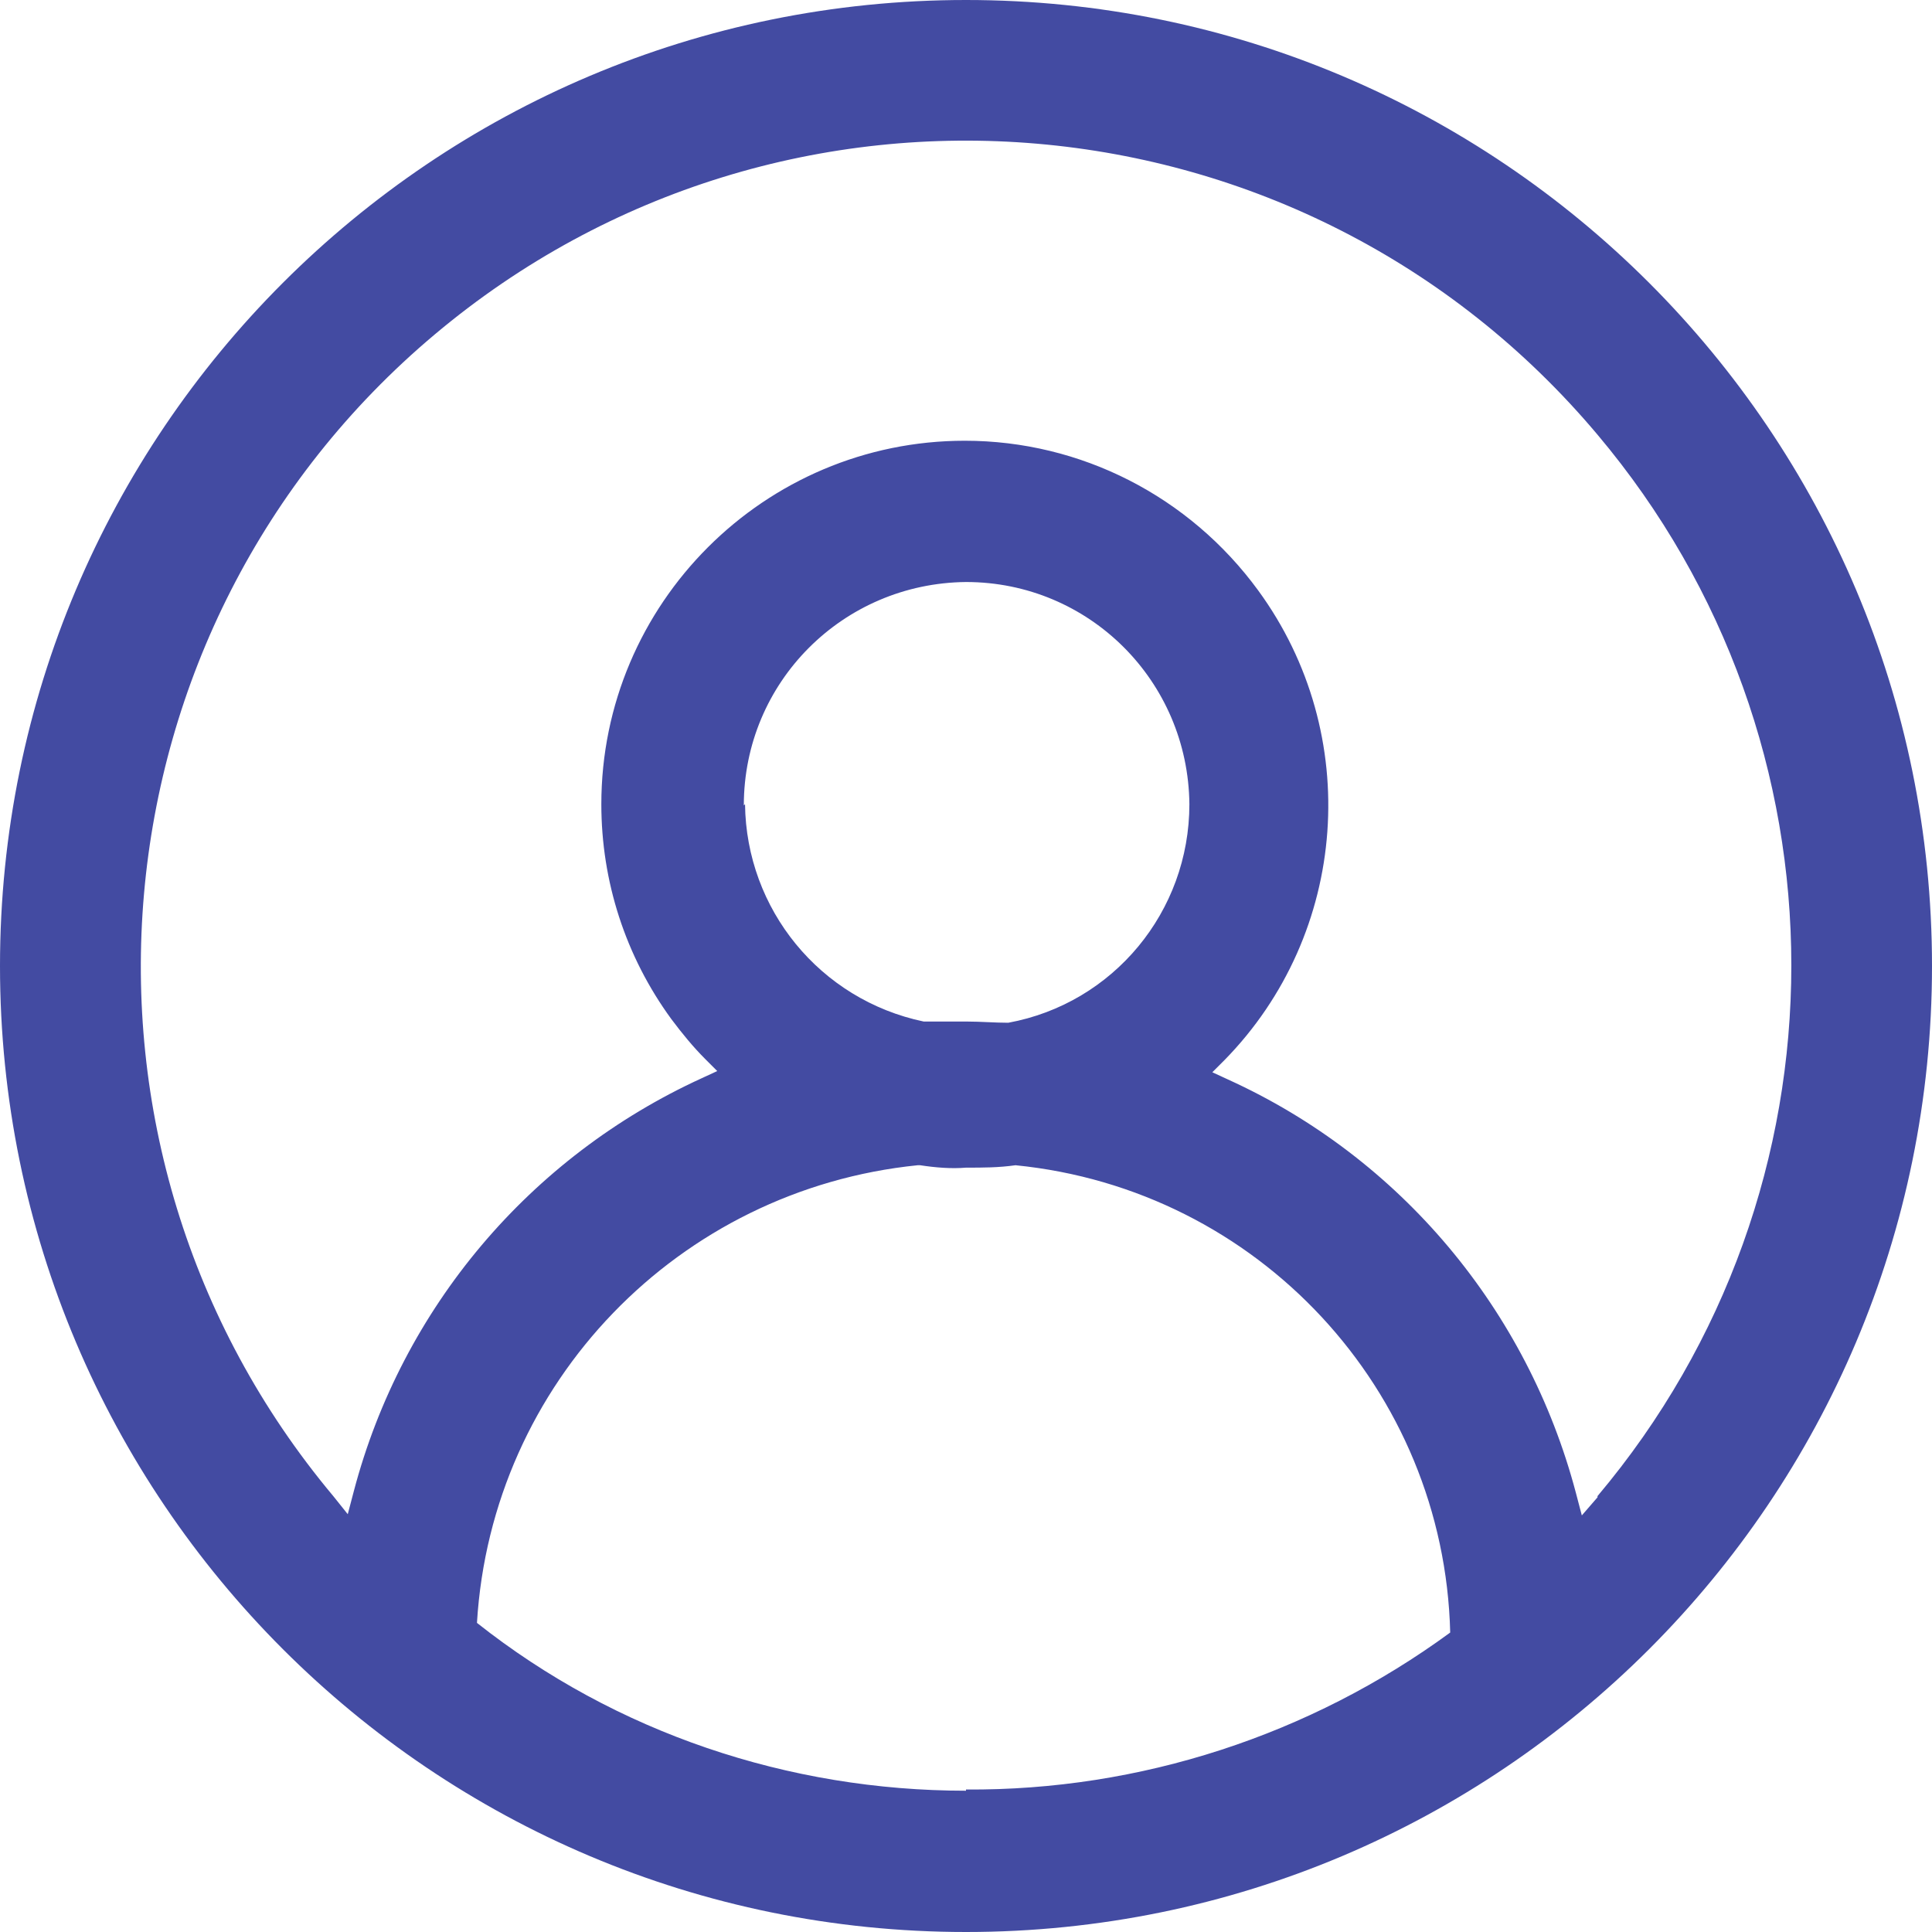<?xml version="1.0" encoding="UTF-8"?><svg id="Layer_1" xmlns="http://www.w3.org/2000/svg" xmlns:xlink="http://www.w3.org/1999/xlink" viewBox="0 0 16 16"><defs><style>.cls-1{fill:none;}.cls-2{fill:#434BA2;}.cls-3{clip-path:url(#clippath);}</style><clipPath id="clippath"><rect class="cls-1" x="0" y="0" width="16" height="16"/></clipPath></defs><g id="Group_16132"><g class="cls-3"><g id="Group_16131"><path id="Path_61341" class="cls-2" d="M8,0C3.58,0,0,3.58,0,8s3.58,8,8,8,8-3.58,8-8C16,3.58,12.42,0,8,0M8,14.83c-1.47,0-2.9-.48-4.05-1.39.12-1.99,1.67-3.59,3.65-3.79h.02c.13.02.26.03.38.02.14,0,.27,0,.41-.02,2.01.2,3.55,1.86,3.6,3.87-1.16.85-2.57,1.31-4.01,1.3M6.16,6.67c0-1.02.82-1.84,1.84-1.85,1.02,0,1.84.82,1.85,1.84,0,.89-.63,1.65-1.5,1.81-.11,0-.23-.01-.34-.01h-.01c-.11,0-.22,0-.35,0-.86-.18-1.47-.93-1.48-1.8M13.23,12.4l-.13.15-.05-.19c-.4-1.51-1.45-2.77-2.88-3.42l-.13-.06.1-.1c1.03-1.05,1.15-2.7.28-3.89-.57-.78-1.47-1.24-2.43-1.24-1.66,0-3.01,1.35-3.01,3.01,0,.64.2,1.26.58,1.78.09.12.18.23.28.33l.1.1-.13.06c-1.42.65-2.48,1.9-2.88,3.42l-.05.19-.12-.15C.34,9.5.72,5.19,3.6,2.77,6.49.34,10.8.71,13.23,3.6c2.14,2.54,2.14,6.25,0,8.79"/></g></g></g></svg>